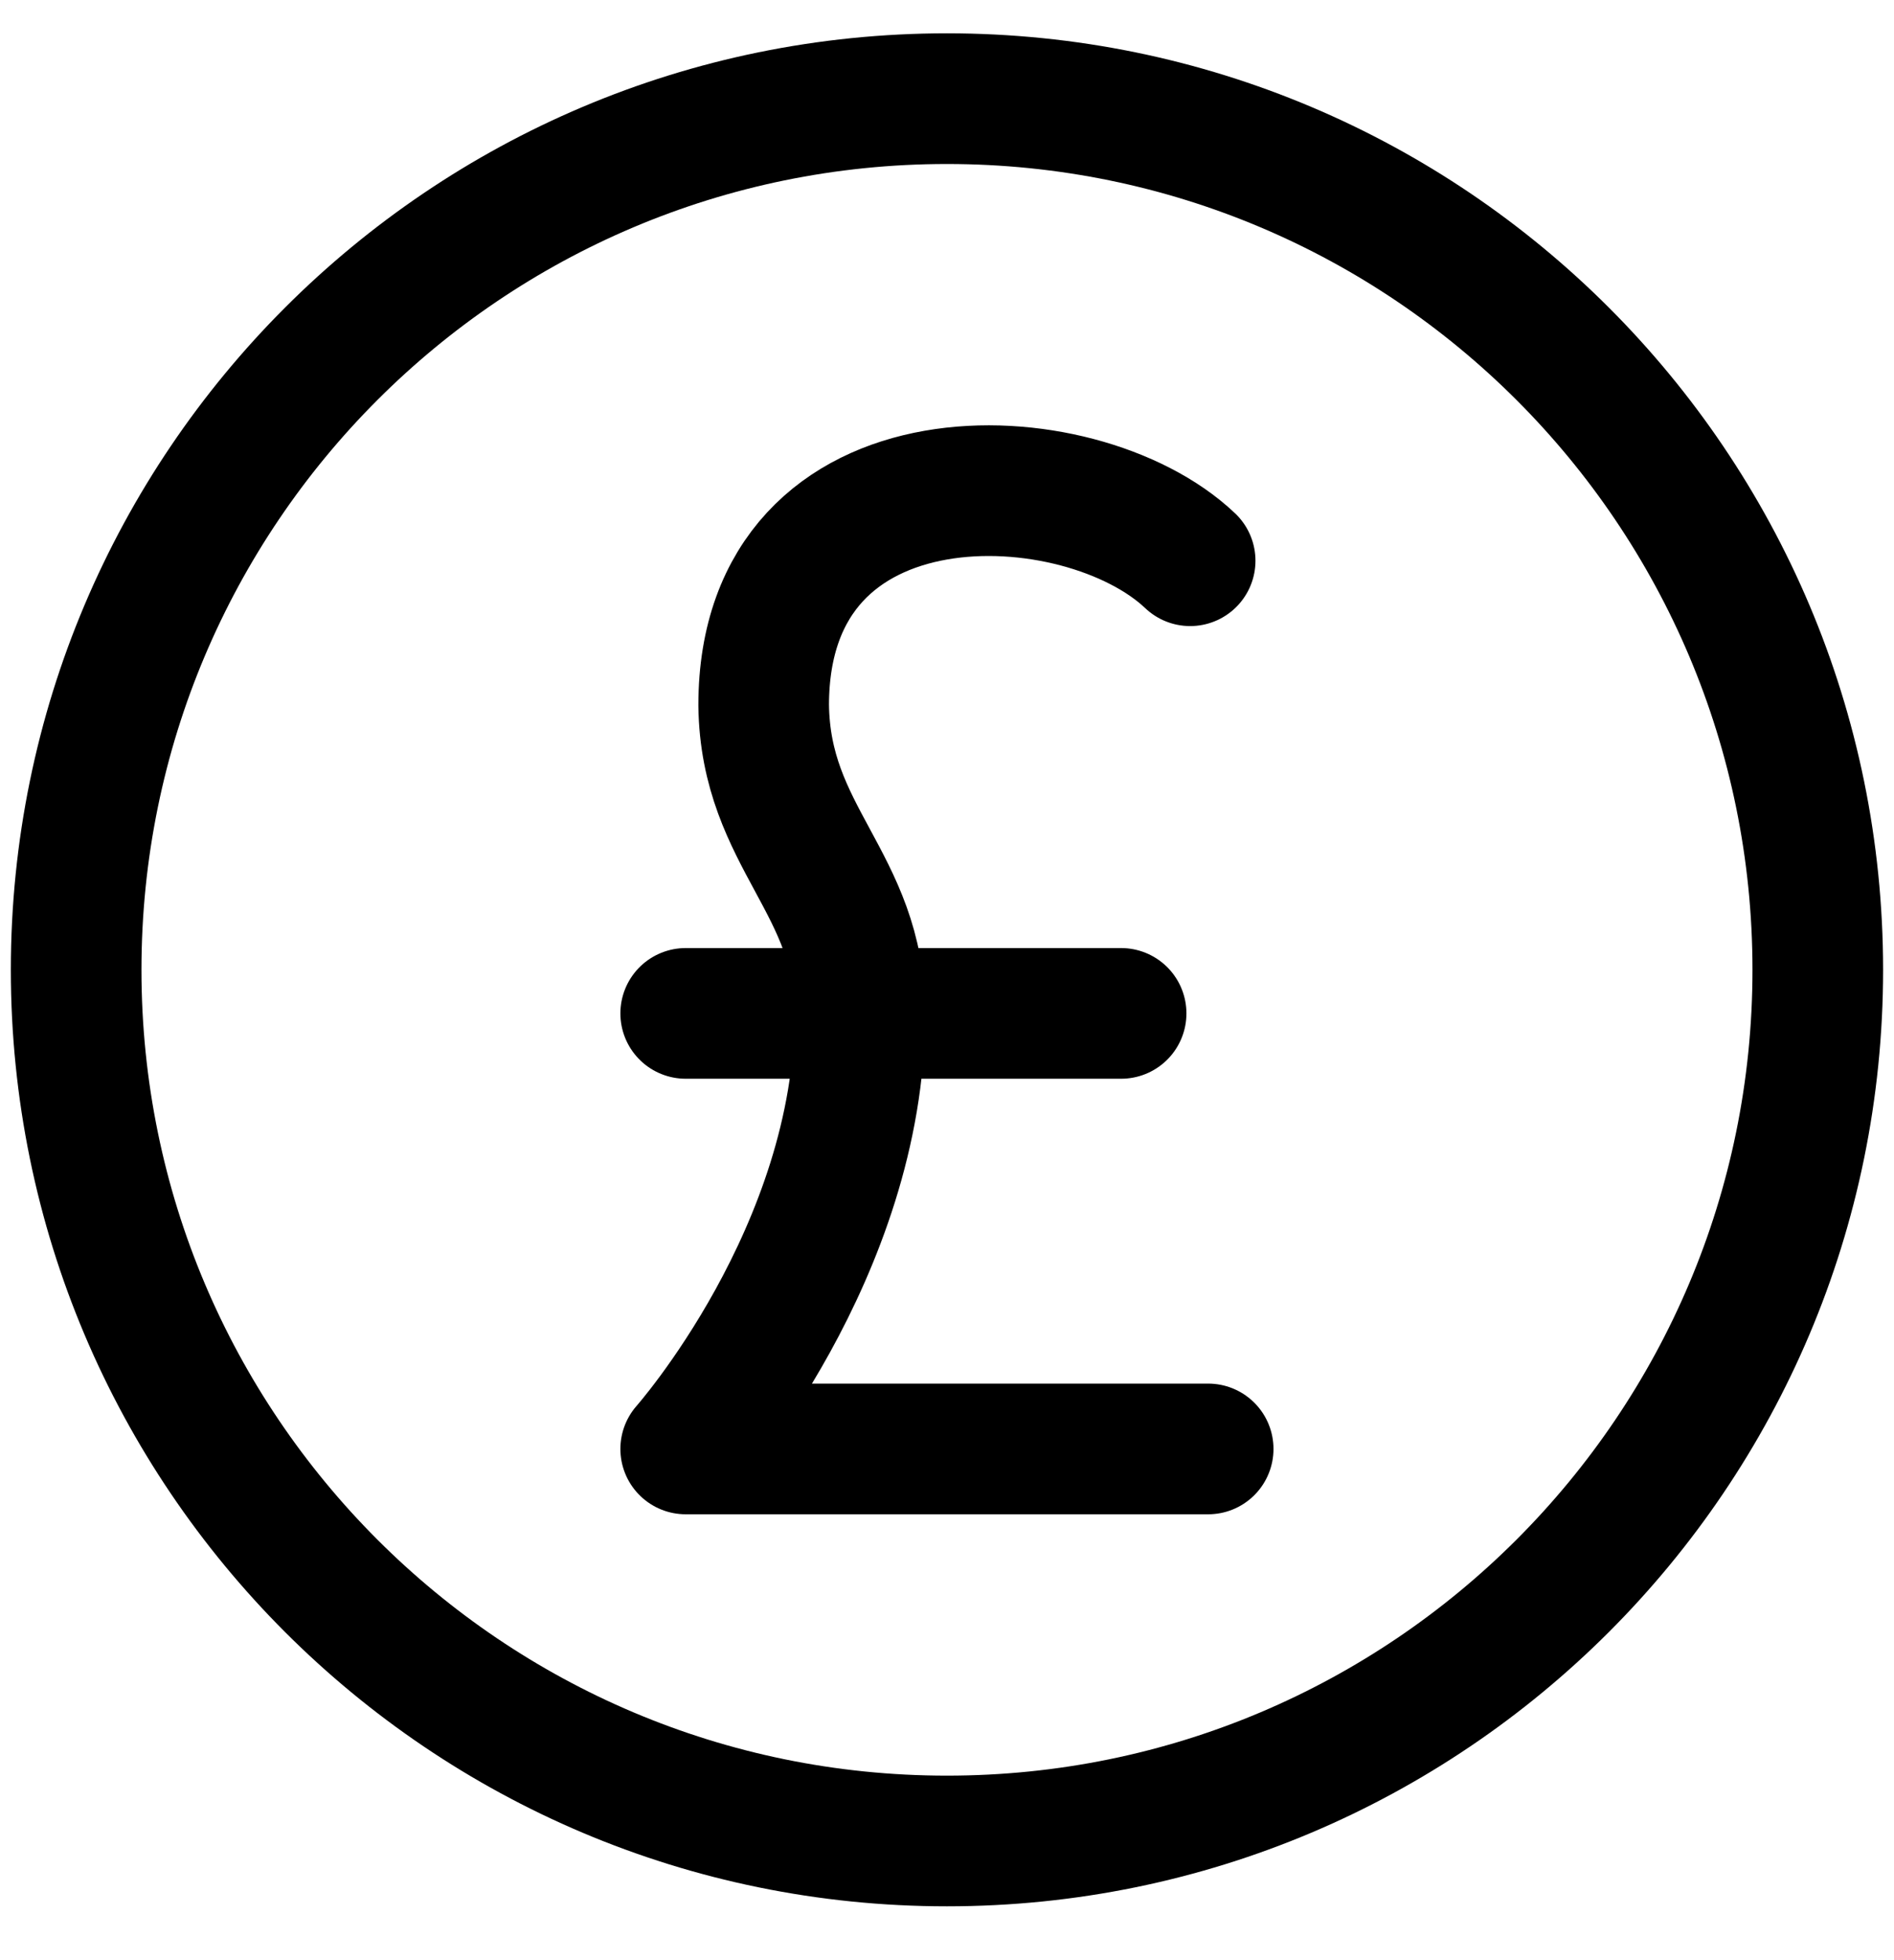 <svg width="29" height="30" viewBox="0 0 29 30" fill="none" xmlns="http://www.w3.org/2000/svg">
<path d="M18.499 22.176H10.499C10.499 22.176 13.166 19.169 13.166 15.51C13.166 13.51 11.719 12.825 11.693 10.793C11.695 6.768 16.539 6.982 18.223 8.582M10.499 15.51H17.166M27.833 14.843C27.833 22.207 21.863 28.176 14.499 28.176C7.136 28.176 1.166 22.207 1.166 14.843C1.166 7.479 7.136 1.51 14.499 1.51C21.863 1.51 27.833 7.479 27.833 14.843Z" stroke="black" stroke-width="2" stroke-linecap="round" stroke-linejoin="round"/>
</svg>
